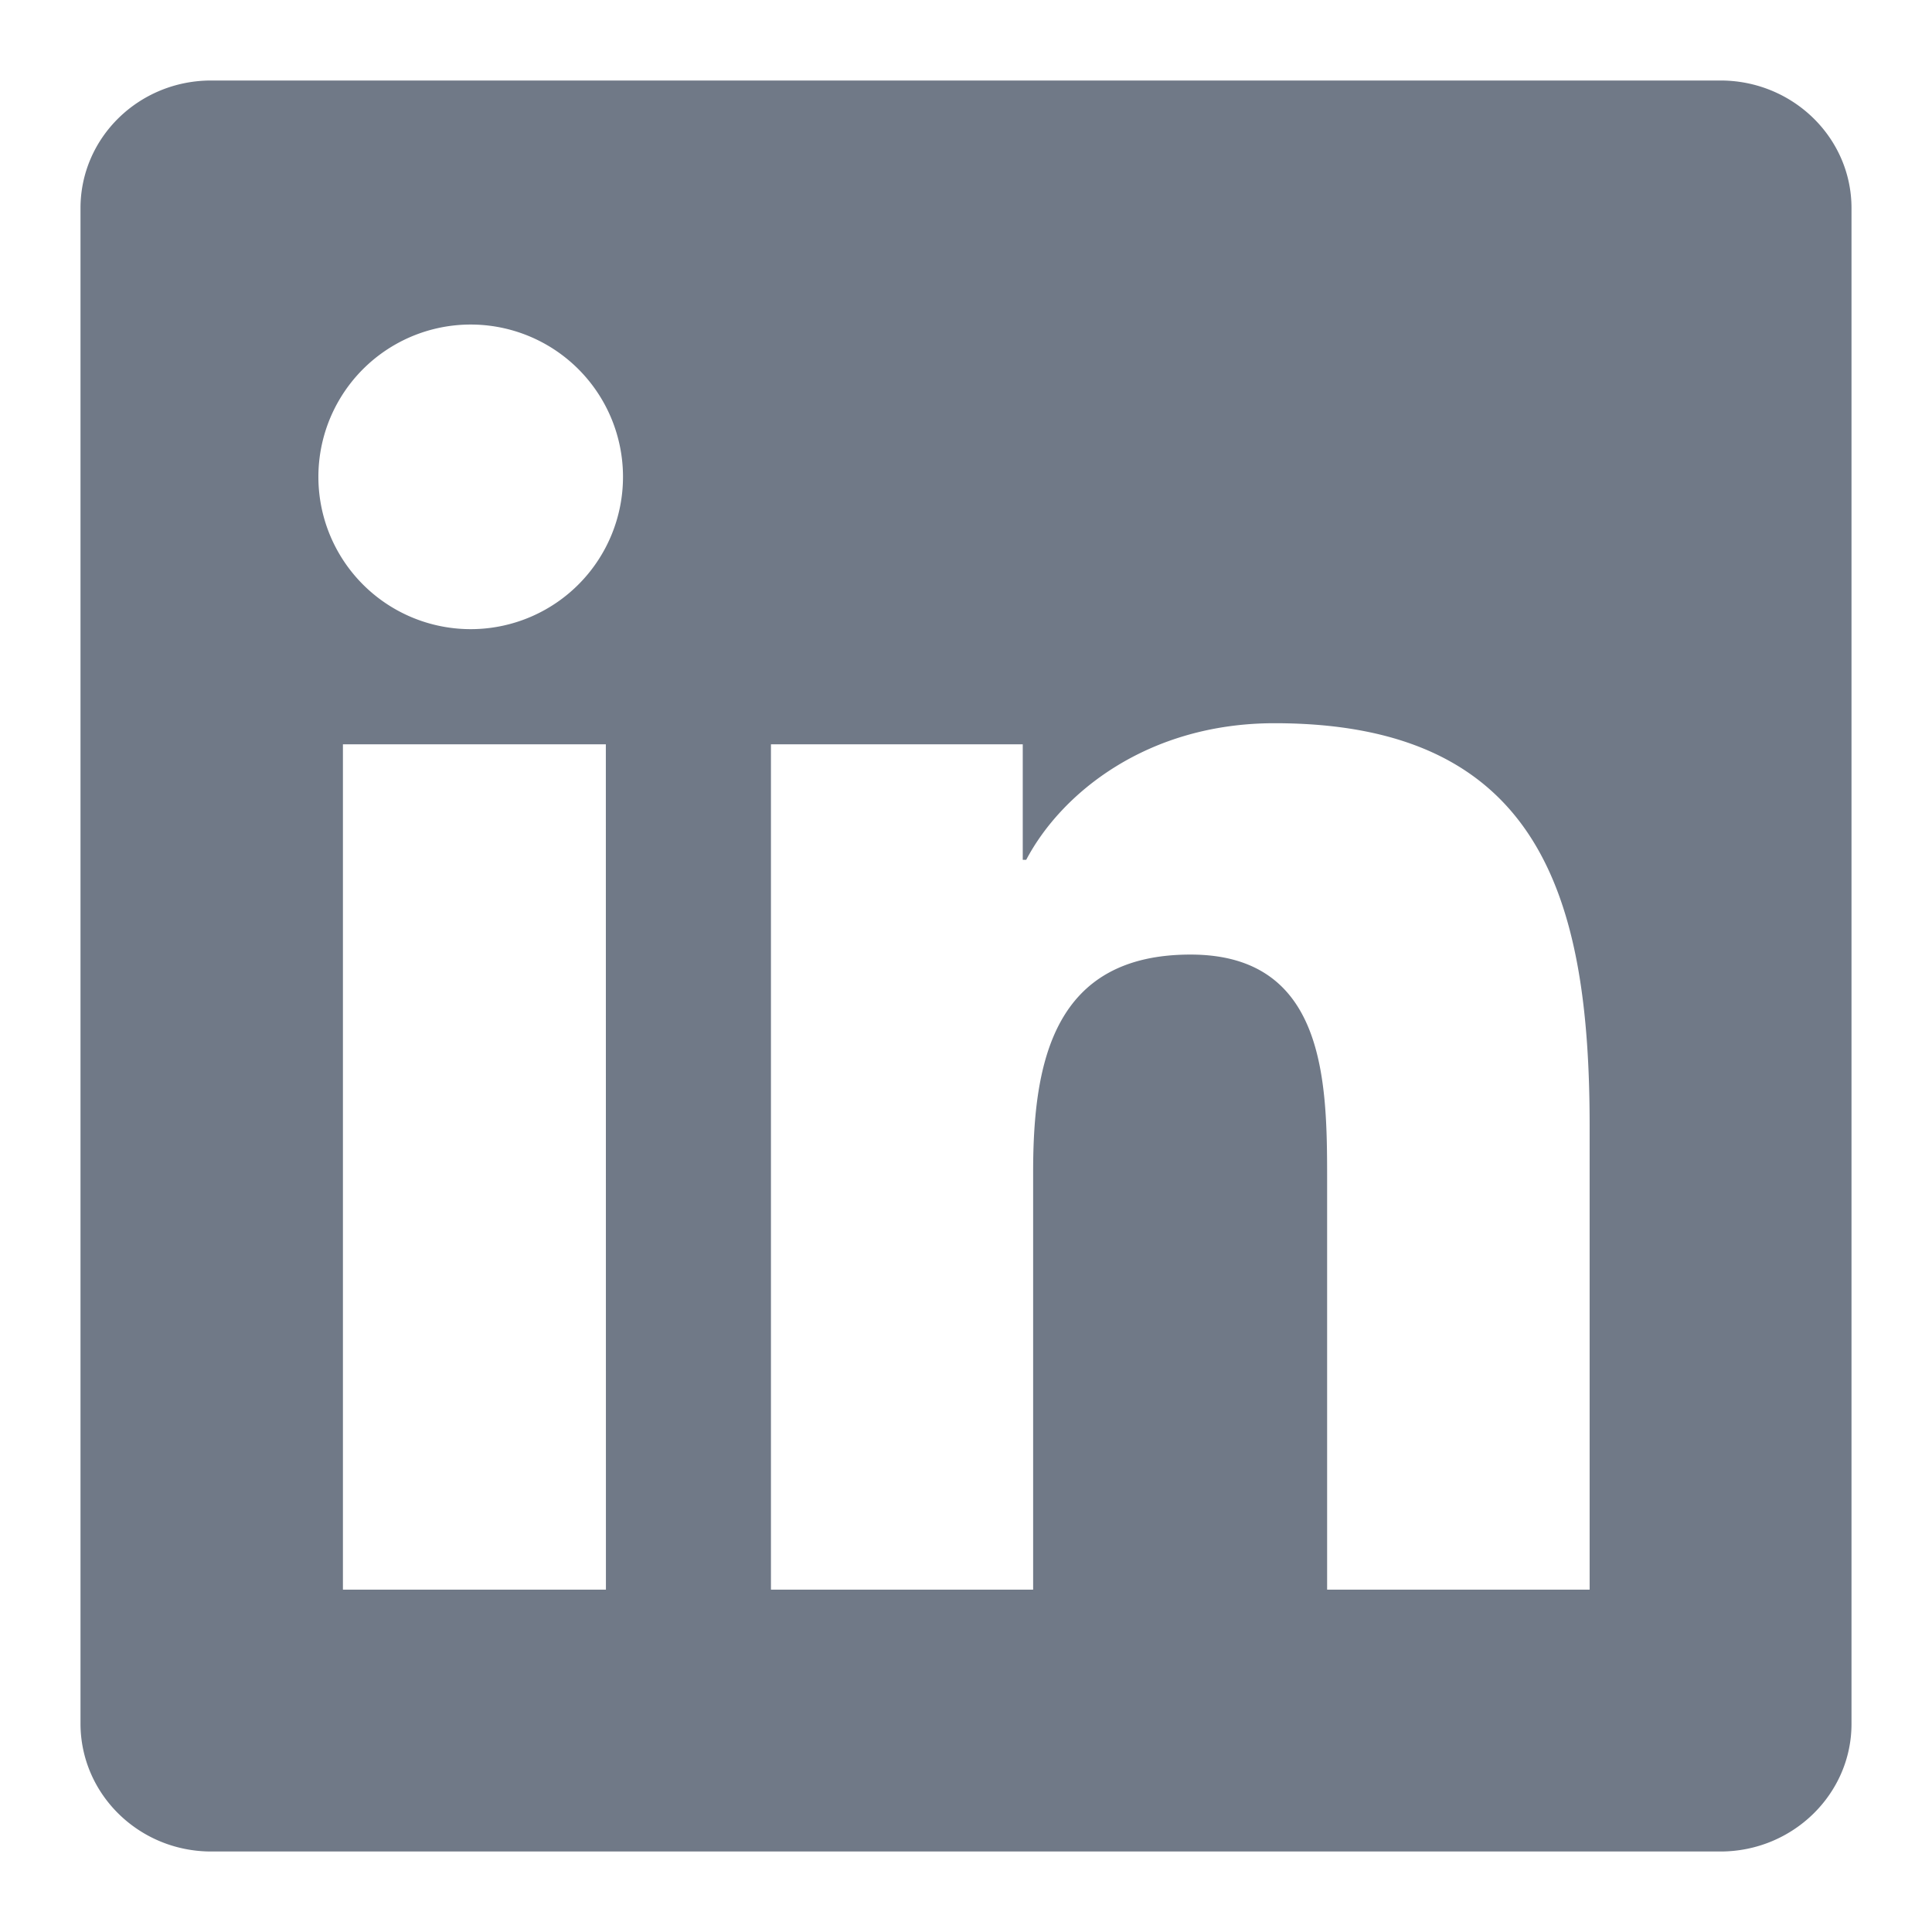 <svg xmlns="http://www.w3.org/2000/svg" width="24" height="24" fill="none"><path fill="#707987" d="M21.372 1H2.624C1.726 1 1 1.709 1 2.586V21.41c0 .877.726 1.59 1.624 1.59h18.748C22.27 23 23 22.287 23 21.415V2.585C23 1.71 22.27 1 21.372 1M7.527 19.747H4.26V9.246h3.266zM5.894 7.815a1.892 1.892 0 1 1-.007-3.783 1.892 1.892 0 0 1 .007 3.783m13.853 11.932h-3.261v-5.104c0-1.216-.021-2.785-1.697-2.785-1.698 0-1.955 1.328-1.955 2.699v5.19H9.577V9.246h3.128v1.435h.043c.434-.825 1.5-1.697 3.085-1.697 3.304 0 3.914 2.174 3.914 5.001z"/></svg>